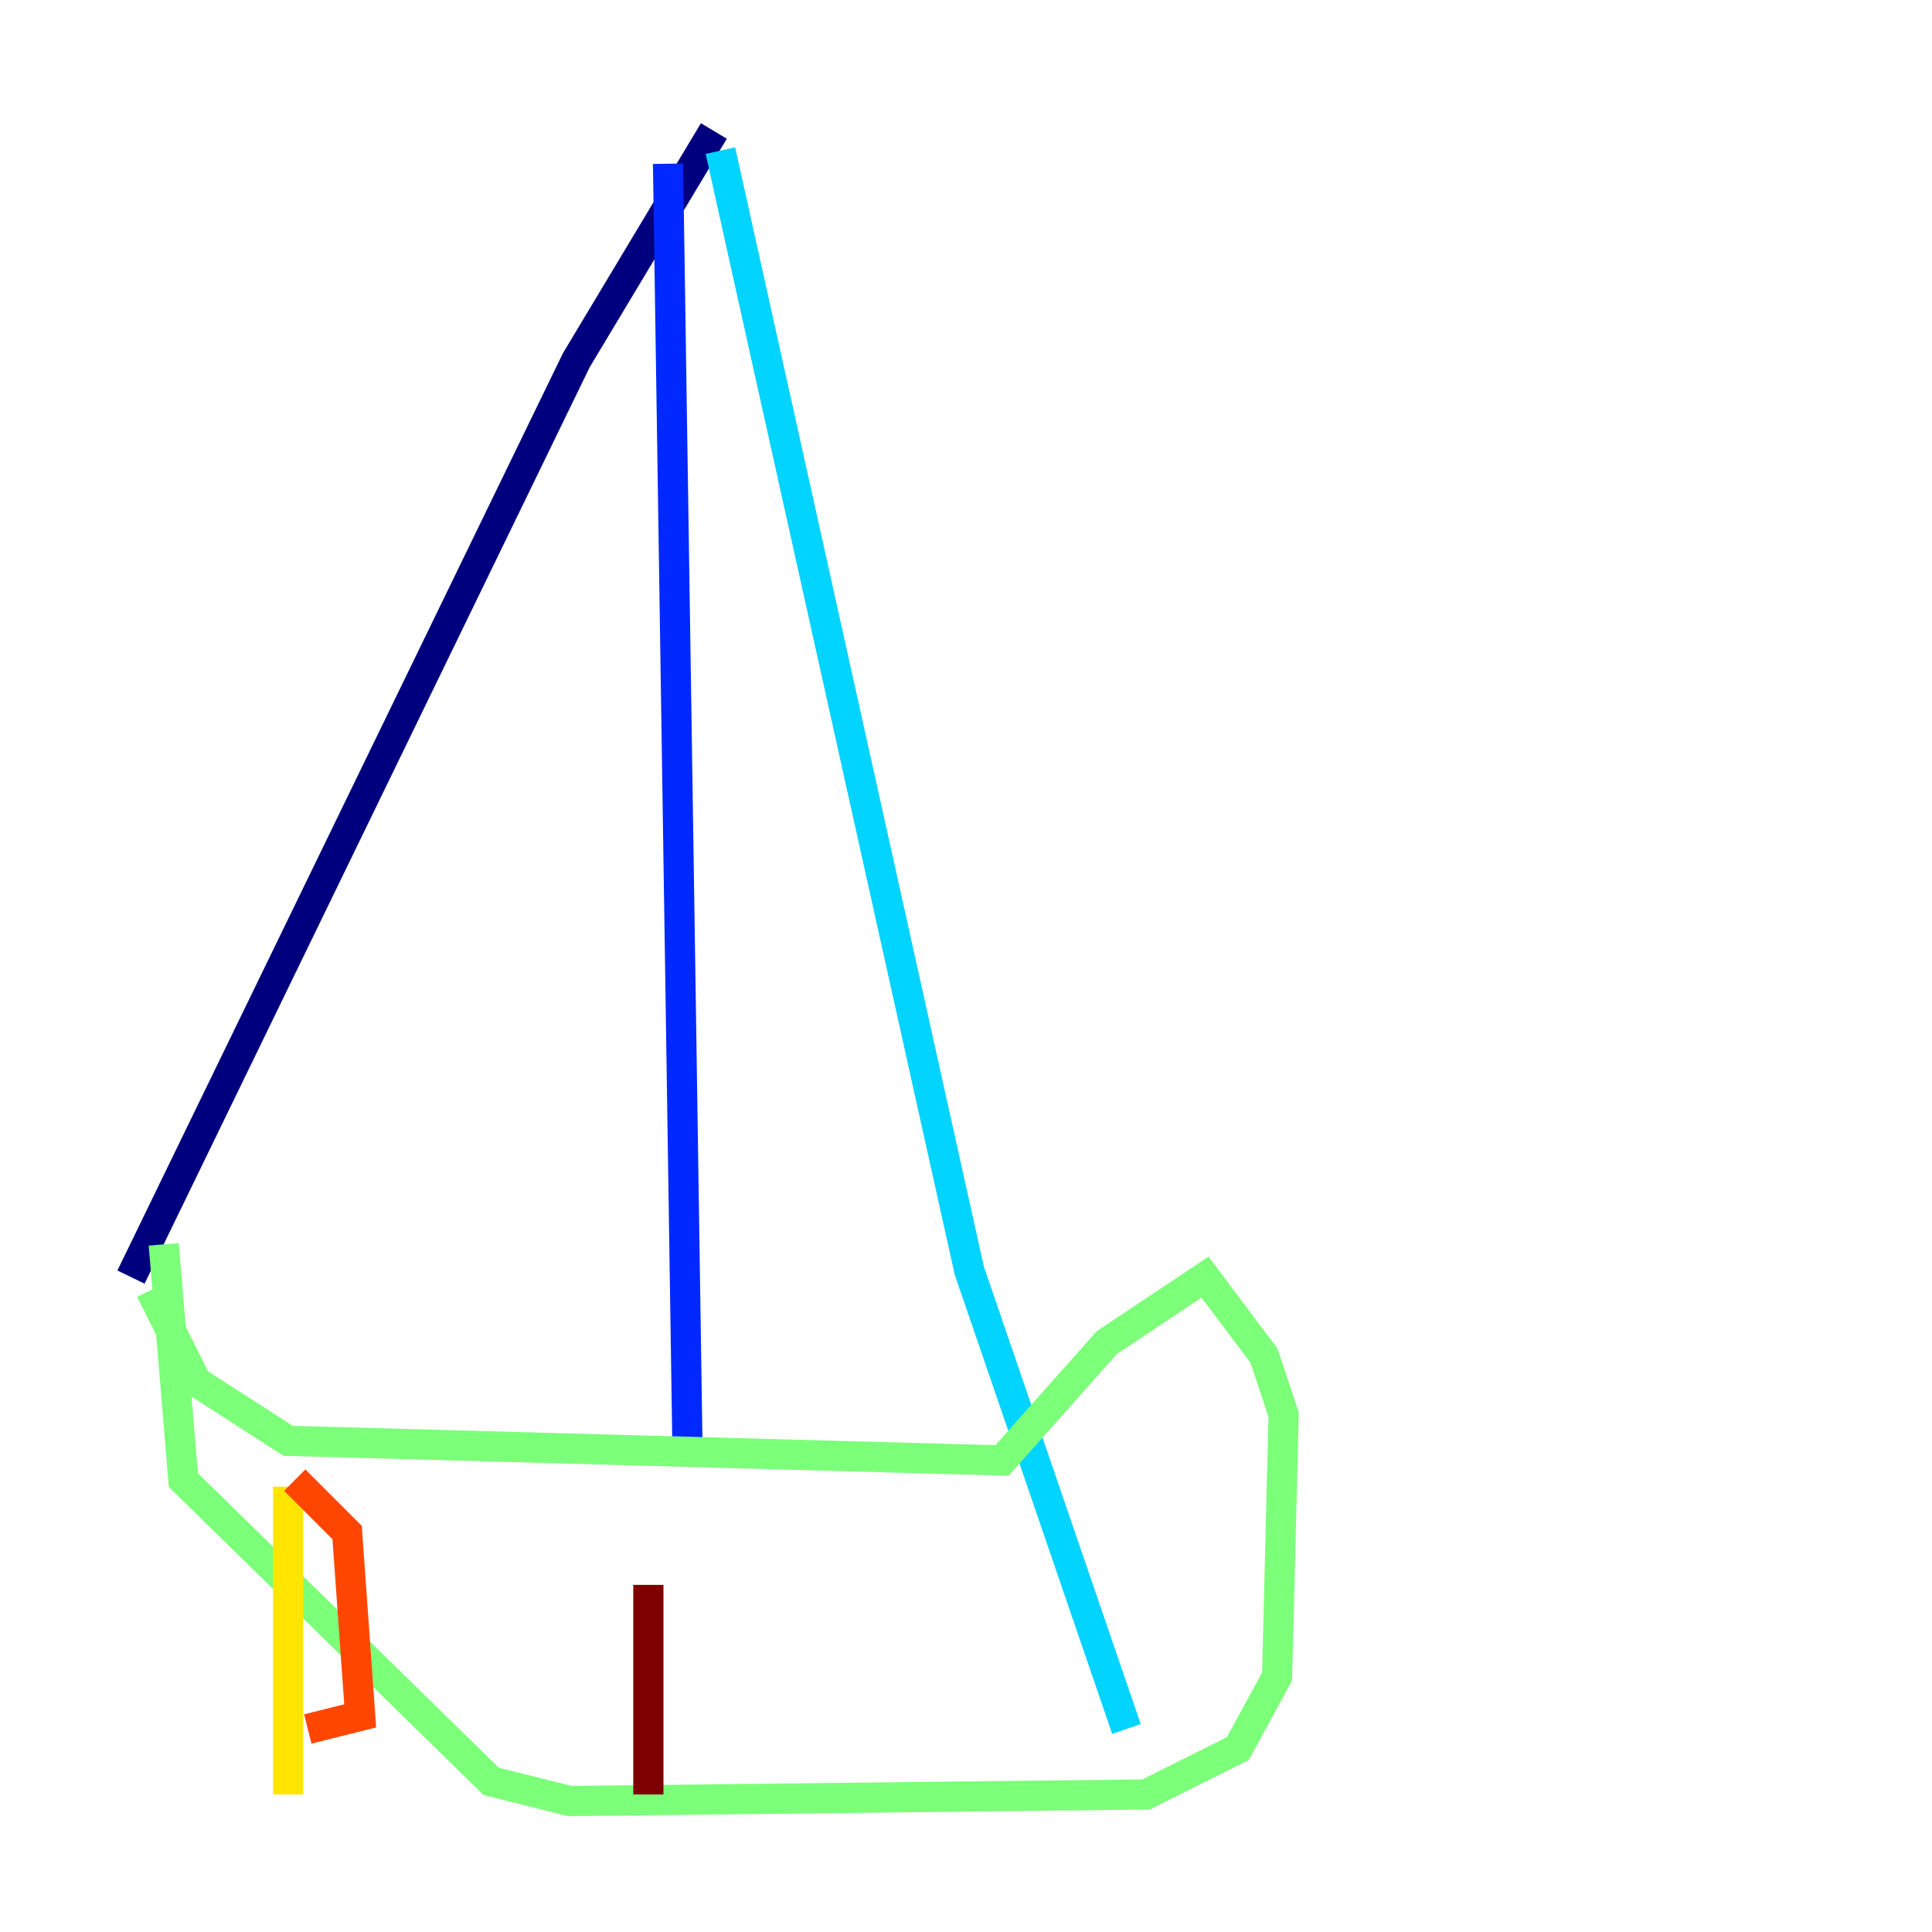 <?xml version="1.0" encoding="utf-8" ?>
<svg baseProfile="tiny" height="128" version="1.2" viewBox="0,0,128,128" width="128" xmlns="http://www.w3.org/2000/svg" xmlns:ev="http://www.w3.org/2001/xml-events" xmlns:xlink="http://www.w3.org/1999/xlink"><defs /><polyline fill="none" points="47.295,8.678 38.183,23.864 8.678,84.61" stroke="#00007f" stroke-width="2" /><polyline fill="none" points="44.258,10.848 45.559,96.759" stroke="#0028ff" stroke-width="2" /><polyline fill="none" points="47.729,9.98 64.217,84.176 74.63,114.549" stroke="#00d4ff" stroke-width="2" /><polyline fill="none" points="9.98,85.478 13.017,91.552 19.091,95.458 66.386,96.759 73.329,88.949 79.837,84.61 83.742,89.817 85.044,93.722 84.61,111.078 82.007,115.851 75.932,118.888 37.749,119.322 32.542,118.02 12.149,98.061 10.848,82.441" stroke="#7cff79" stroke-width="2" /><polyline fill="none" points="19.091,98.495 19.091,118.888" stroke="#ffe500" stroke-width="2" /><polyline fill="none" points="19.525,98.061 22.997,101.532 23.864,113.681 20.393,114.549" stroke="#ff4600" stroke-width="2" /><polyline fill="none" points="42.956,105.003 42.956,118.888" stroke="#7f0000" stroke-width="2" /></svg>